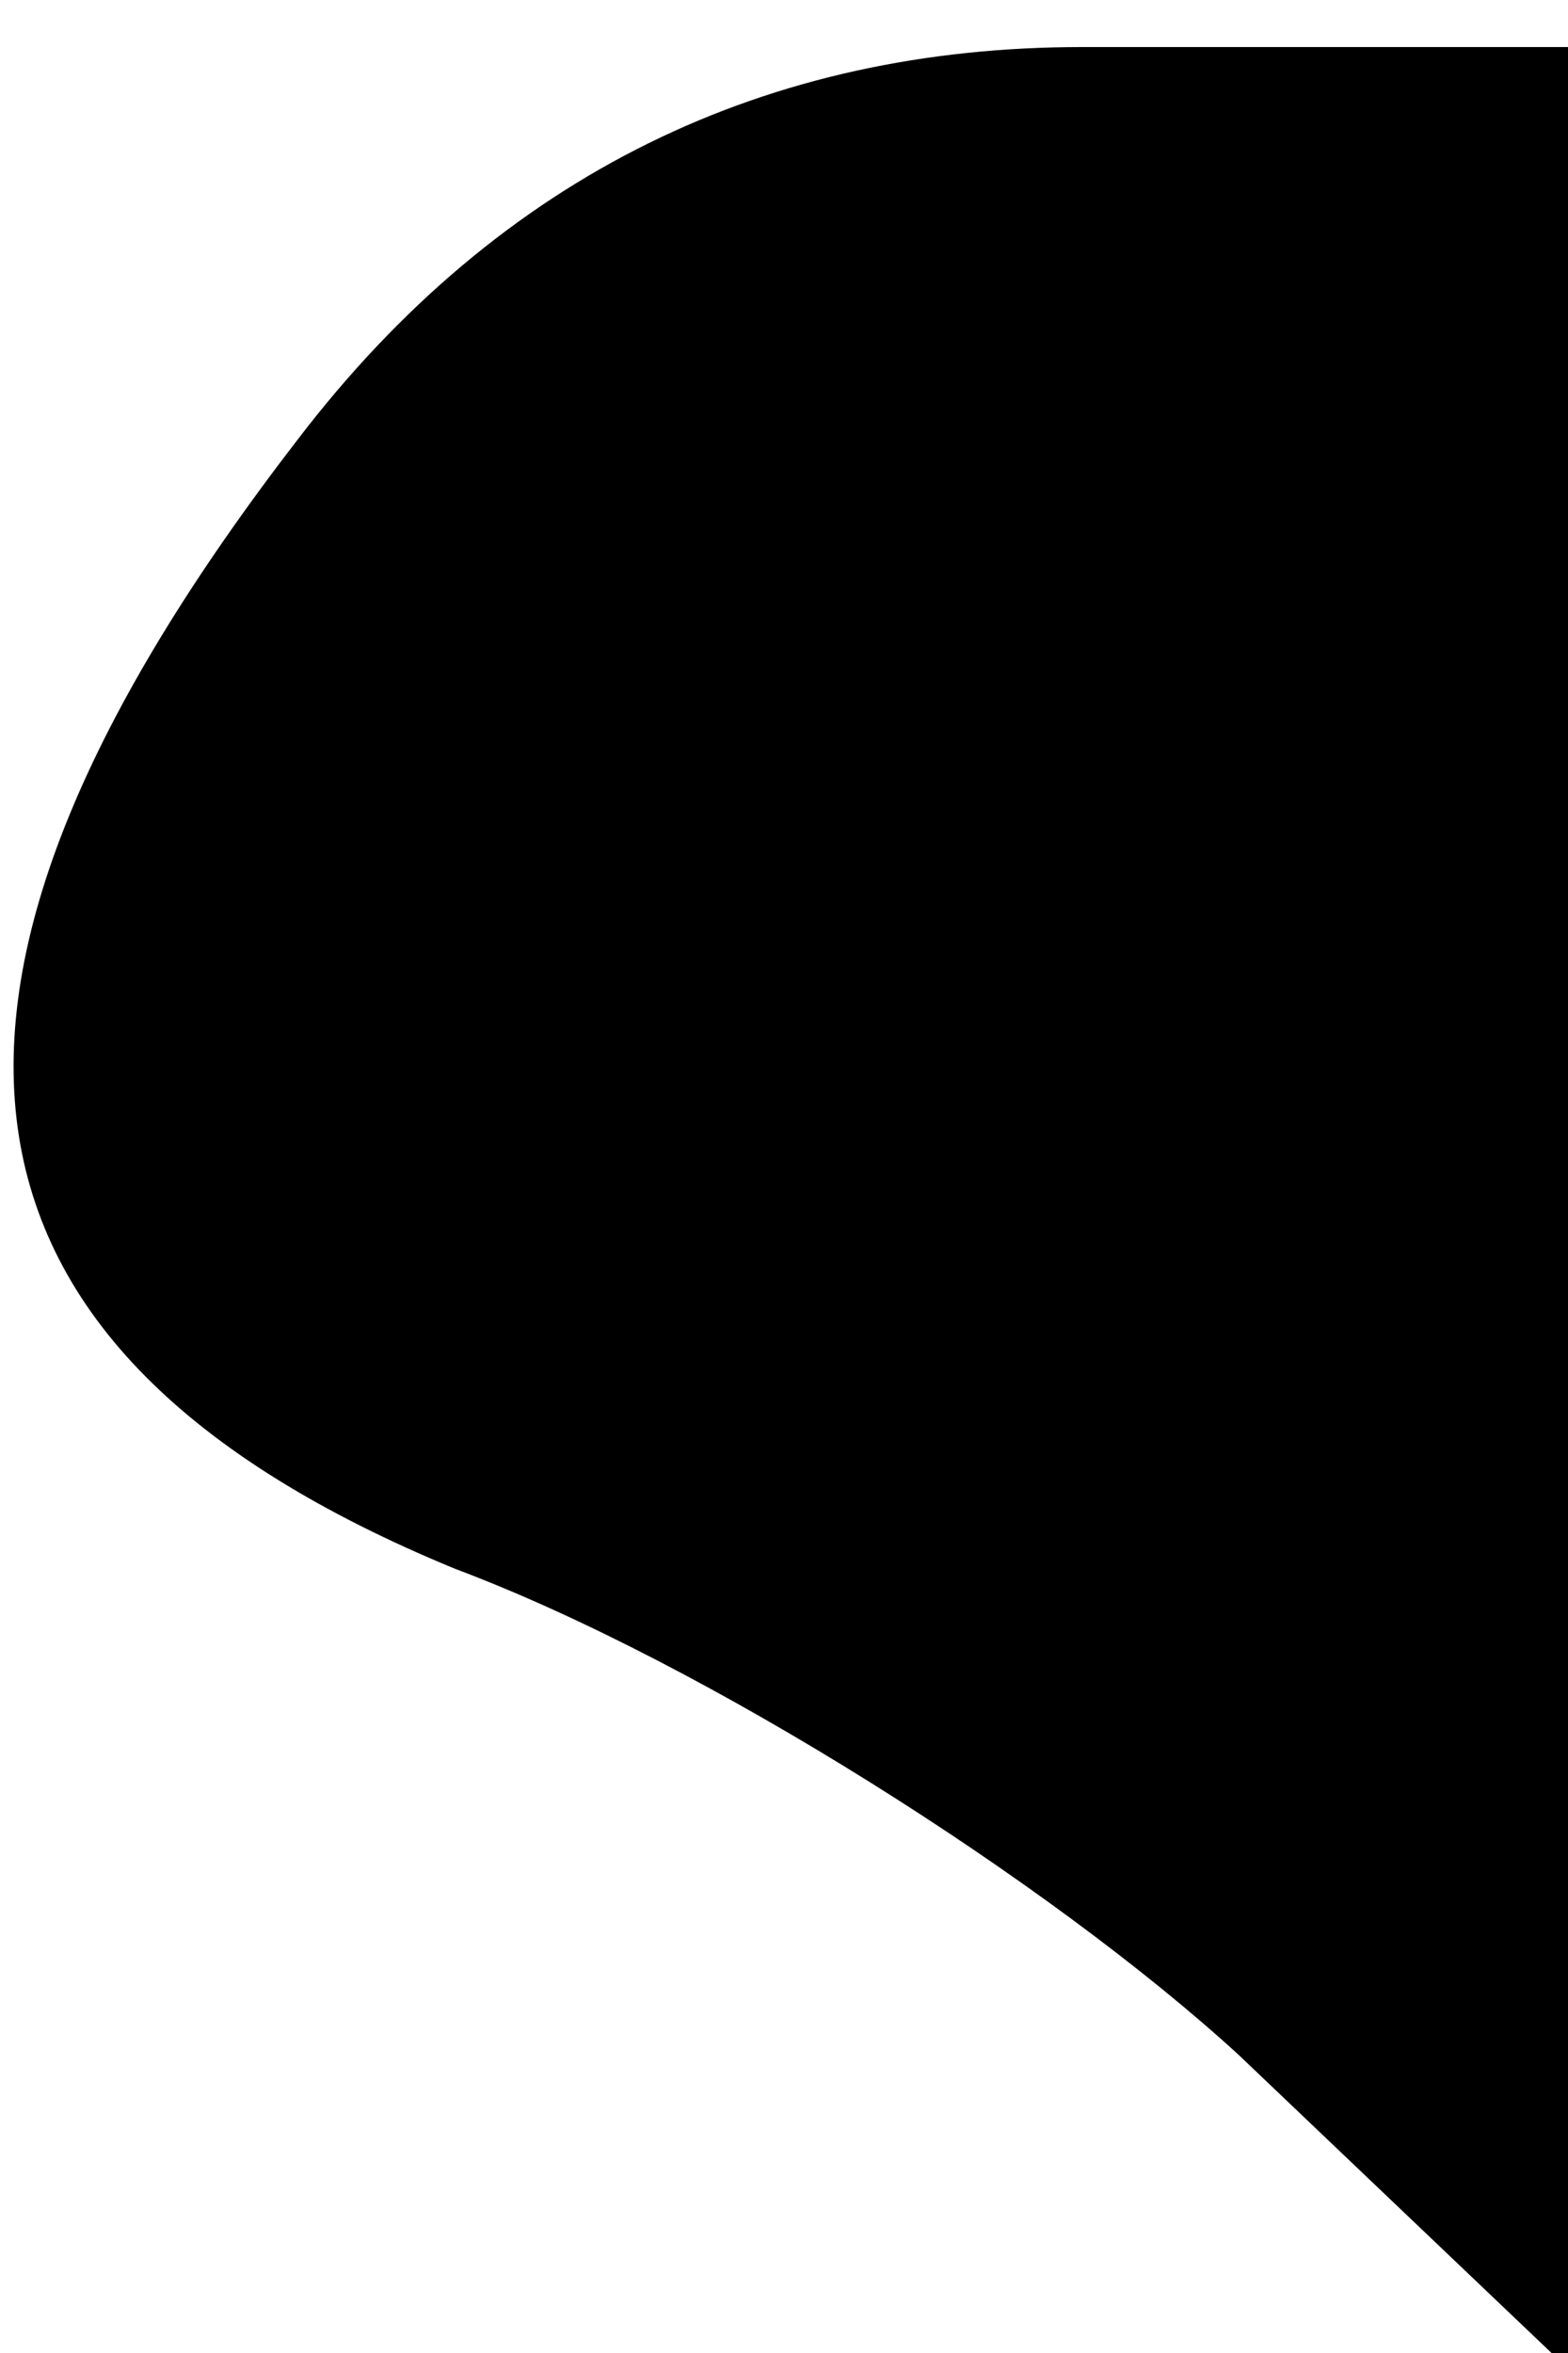 <?xml version="1.0" standalone="no"?>
<!DOCTYPE svg PUBLIC "-//W3C//DTD SVG 20010904//EN"
 "http://www.w3.org/TR/2001/REC-SVG-20010904/DTD/svg10.dtd">
<svg version="1.0" xmlns="http://www.w3.org/2000/svg"
 width="10pt" height="15pt" viewBox="0 0 10 15"
 preserveAspectRatio="xMidYMid meet">
<g transform="translate(0,15) scale(0.1,-0.1)"
fill="#000000" stroke="none">
<path fill="#000000" stroke="none" d="M19 122 c-27 -35 -24 -58 10 -72 16 -6
38 -20 50 -31 l21 -20 0 74 0 74 -31 0 c-20 0 -37 -8 -50 -25z"/>
</g>
</svg>
